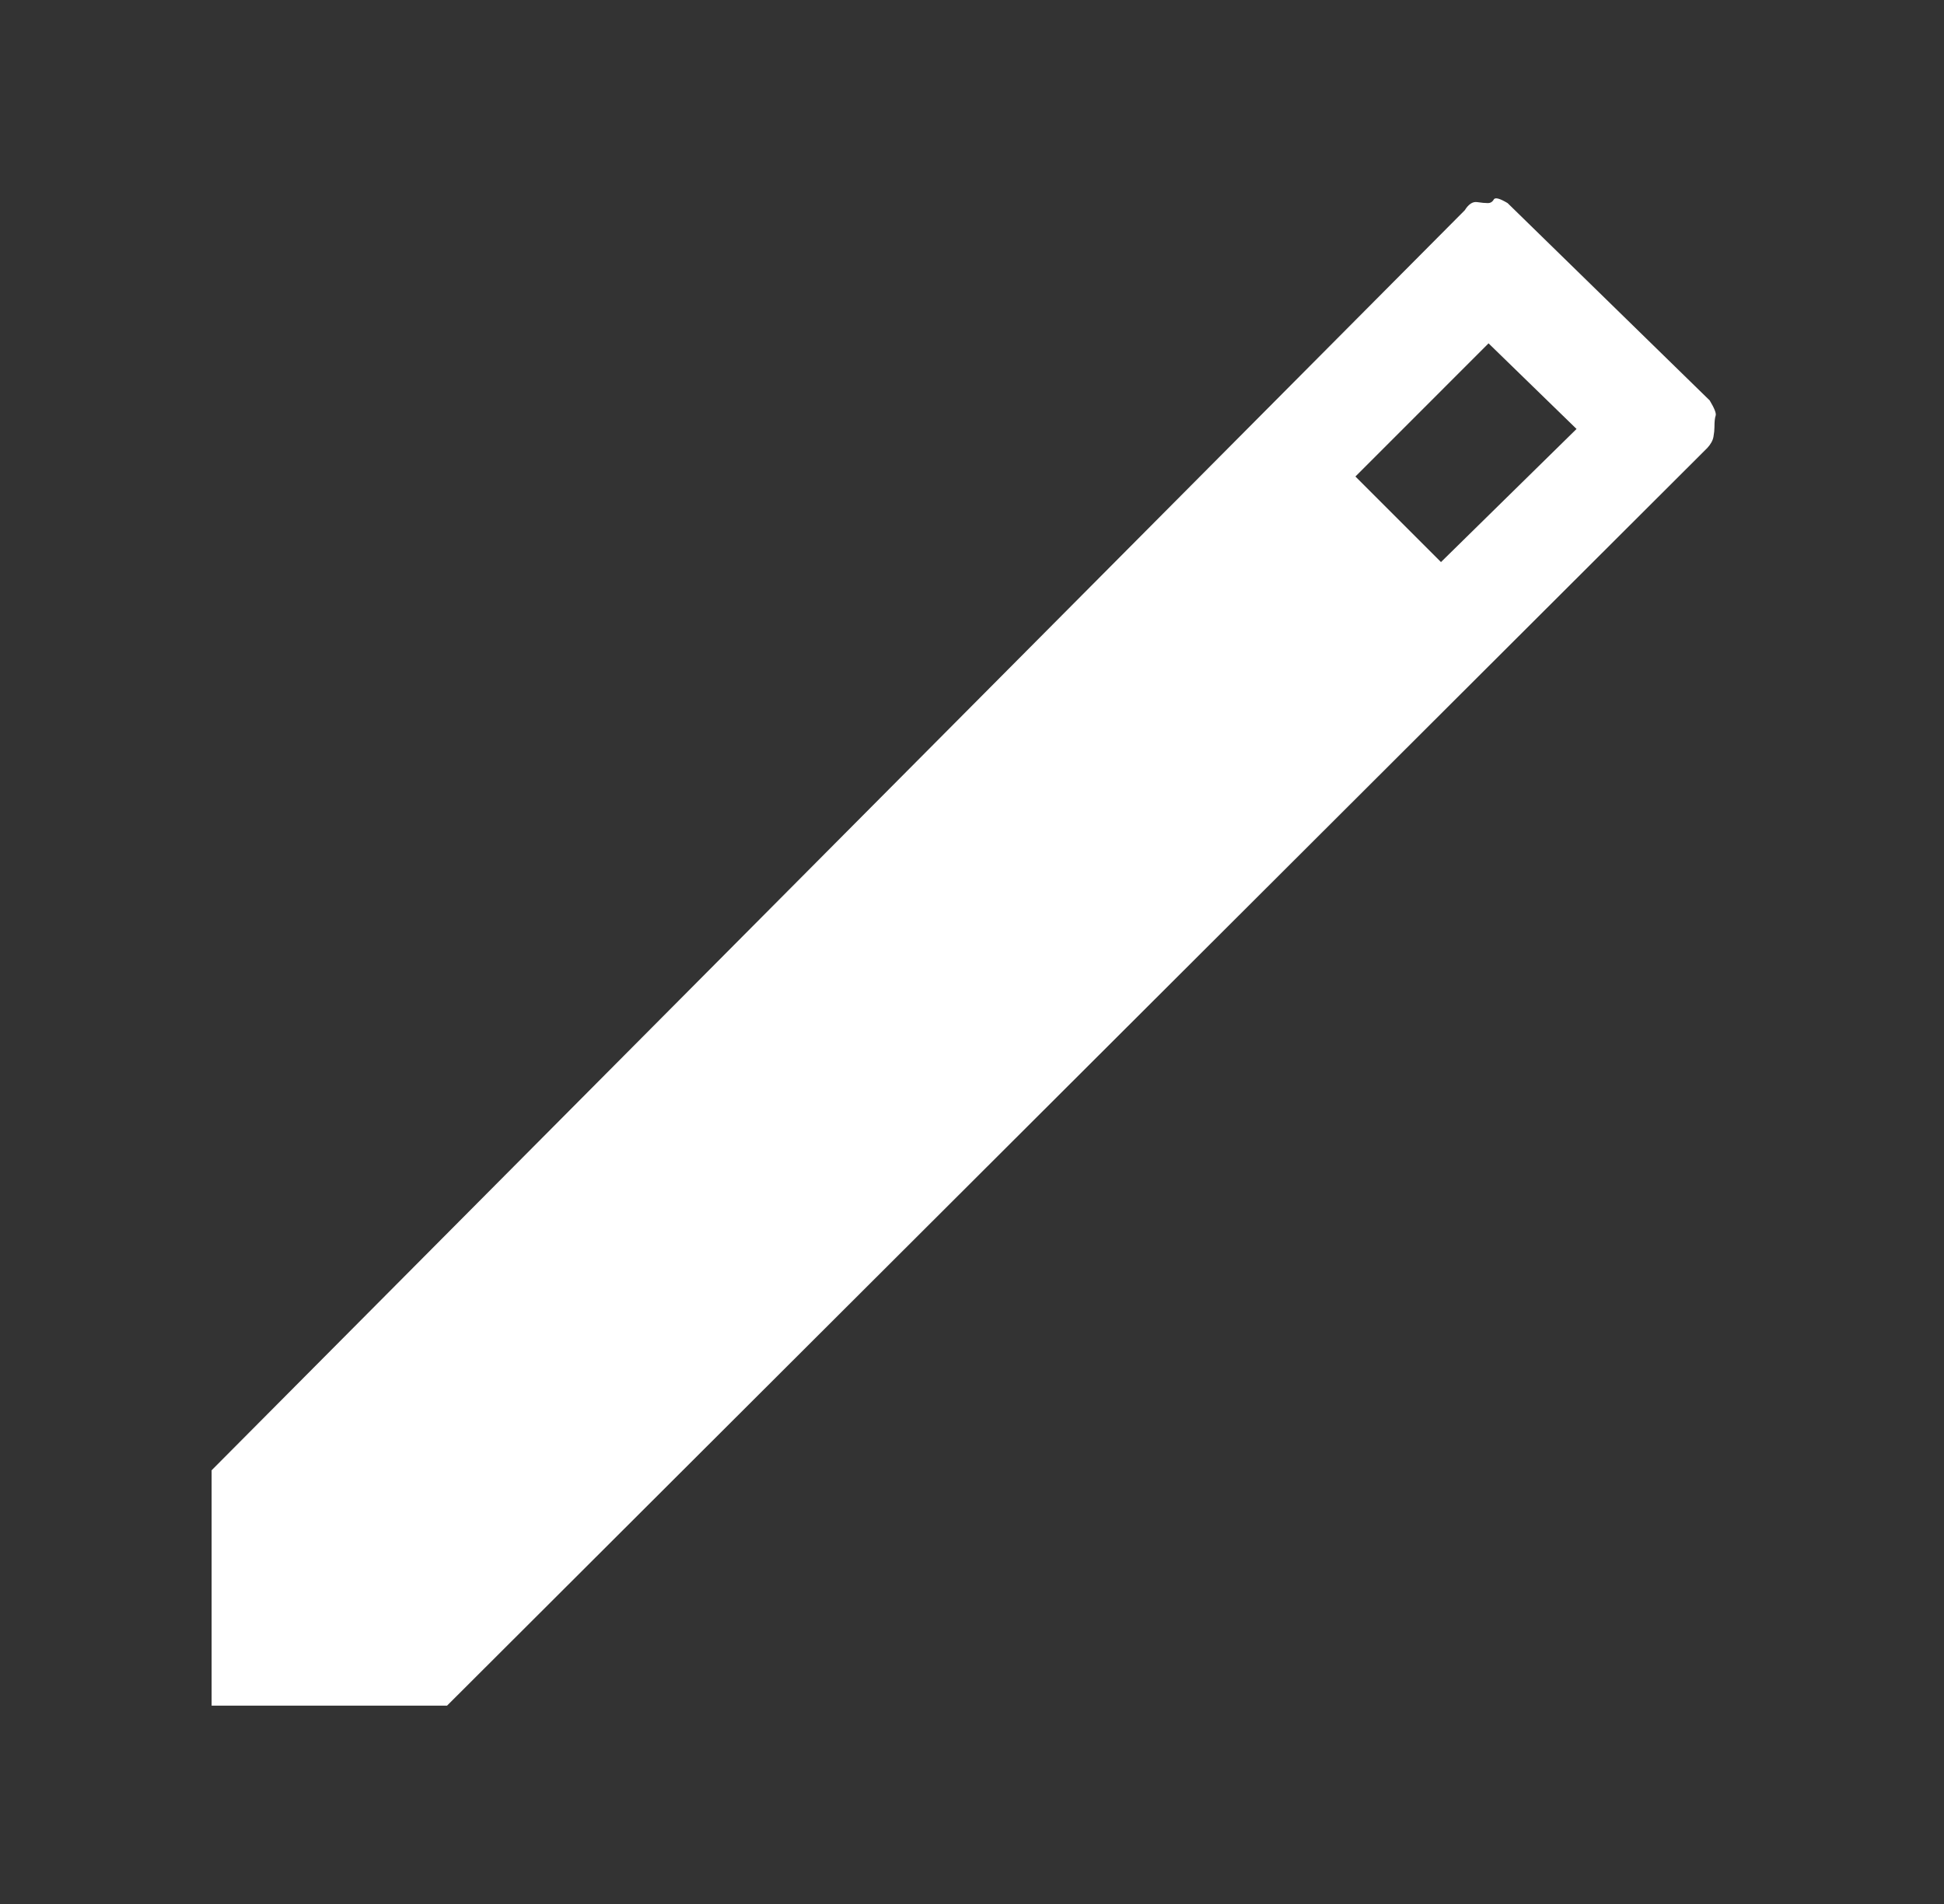 <svg width="49" height="48" viewBox="0 0 49 48" fill="none" xmlns="http://www.w3.org/2000/svg">
<rect x="0" y="0" width="49" height="48" fill="#333333" stroke="none"/>
<path d="M5.334 43V37.066L36.921 5.3C37.016 5.147 37.12 5.079 37.232 5.095C37.344 5.112 37.434 5.12 37.501 5.12C37.568 5.12 37.618 5.09 37.651 5.03C37.684 4.97 37.8 5 38 5.12L43.094 10.095C43.214 10.294 43.264 10.422 43.244 10.479C43.224 10.535 43.214 10.632 43.214 10.768C43.214 10.838 43.206 10.92 43.189 11.012C43.173 11.104 43.121 11.198 43.034 11.293L11.268 43H5.334ZM36.321 14.17L39.738 10.814L37.52 8.656L34.164 12.013L36.321 14.17Z" fill="white"/>
</svg>
